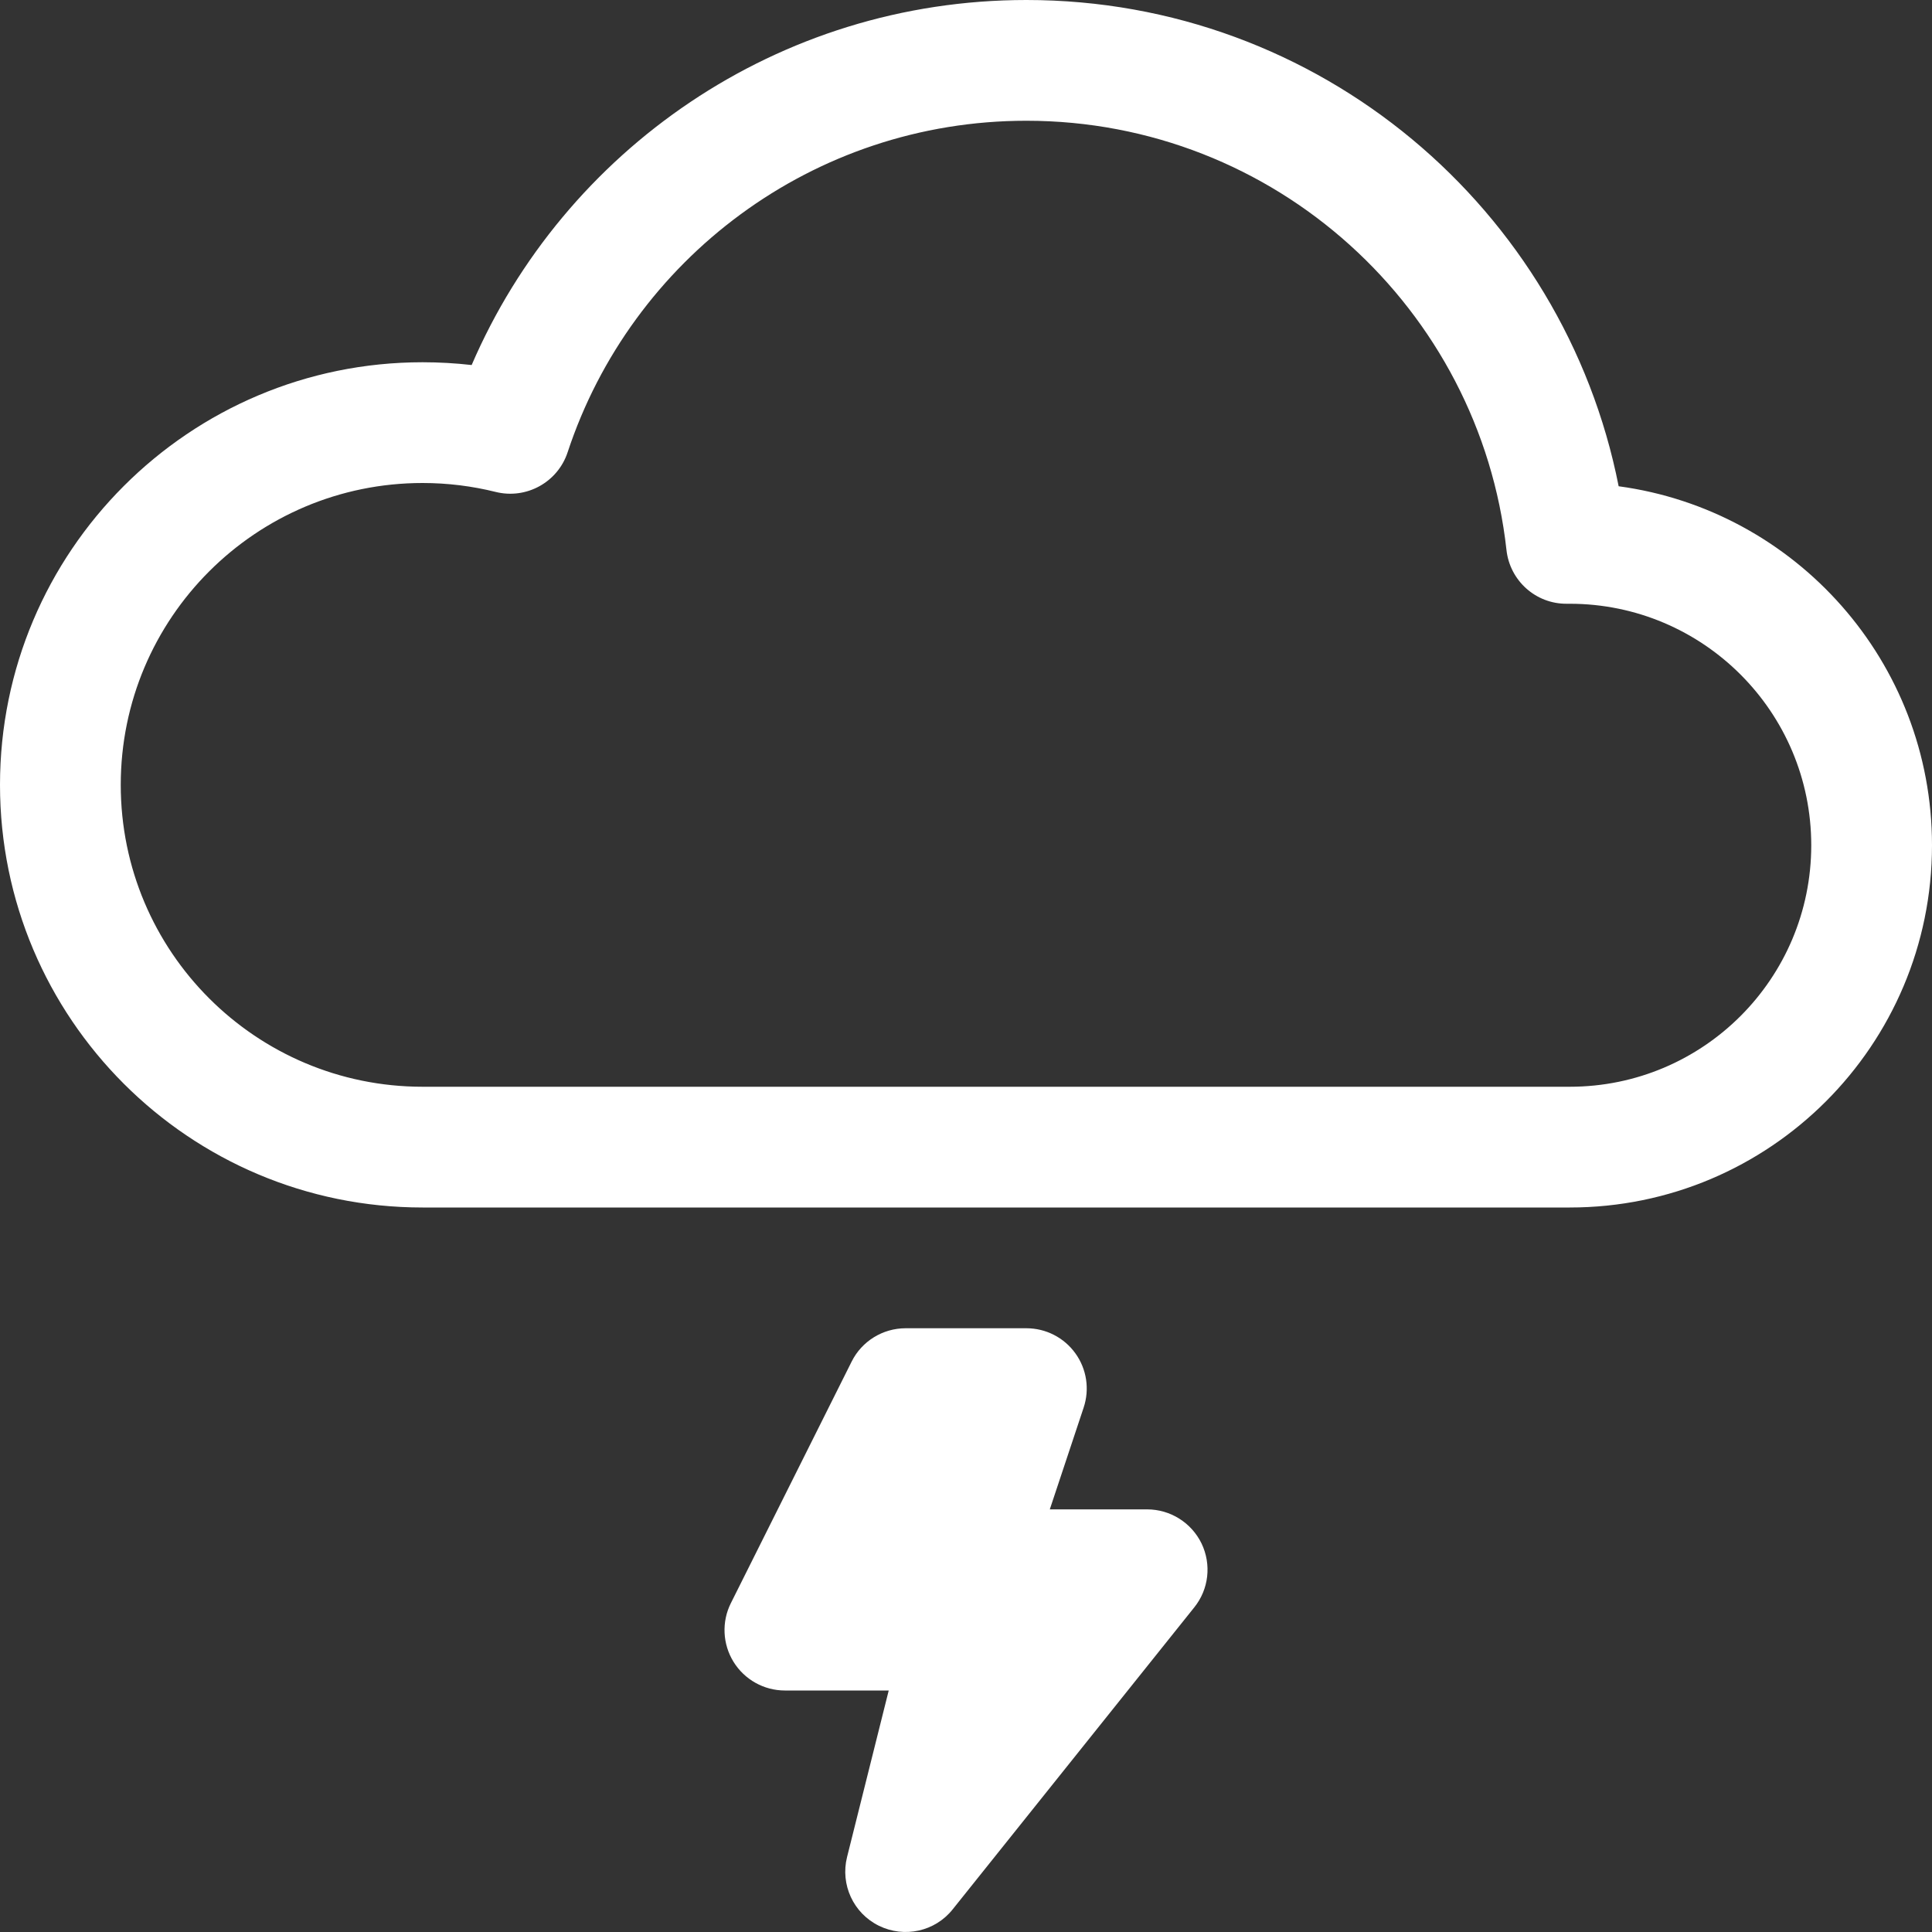 <svg width="16" height="16" viewBox="0 0 16 16" fill="none" xmlns="http://www.w3.org/2000/svg">
<rect x="0" y="0" width="16" height="16" fill="#333333" stroke="none"/>
<path d="M13.405 4.027C12.952 1.731 10.929 0 8.5 0C6.44 0 4.672 1.245 3.906 3.023C3.773 3.008 3.637 3 3.5 3C1.567 3 0 4.567 0 6.5C0 8.433 1.567 10 3.5 10L13 10C14.657 10 16 8.657 16 7C16 5.481 14.87 4.225 13.405 4.027ZM8.5 1C10.559 1 12.255 2.556 12.476 4.555C12.504 4.809 12.719 5.002 12.975 5L13 5L13.001 5C14.105 5.001 15 5.896 15 7C15 8.105 14.105 9 13 9L3.5 9C2.119 9 1 7.881 1 6.5C1 5.119 2.119 4 3.5 4C3.709 4 3.912 4.026 4.105 4.074C4.359 4.137 4.619 3.994 4.701 3.745C5.227 2.15 6.73 1 8.5 1Z" fill="white"/>
<path d="M7.053 11.276C7.137 11.107 7.311 11 7.5 11H8.5C8.661 11 8.812 11.077 8.906 11.208C9 11.338 9.025 11.506 8.974 11.658L8.694 12.5H9.5C9.692 12.5 9.867 12.61 9.951 12.783C10.034 12.957 10.011 13.162 9.89 13.312L7.89 15.812C7.744 15.996 7.489 16.052 7.278 15.948C7.067 15.844 6.958 15.607 7.015 15.379L7.36 14L6.5 14C6.327 14 6.166 13.91 6.075 13.763C5.984 13.616 5.975 13.431 6.053 13.276L7.053 11.276Z" fill="white"/>
</svg>
